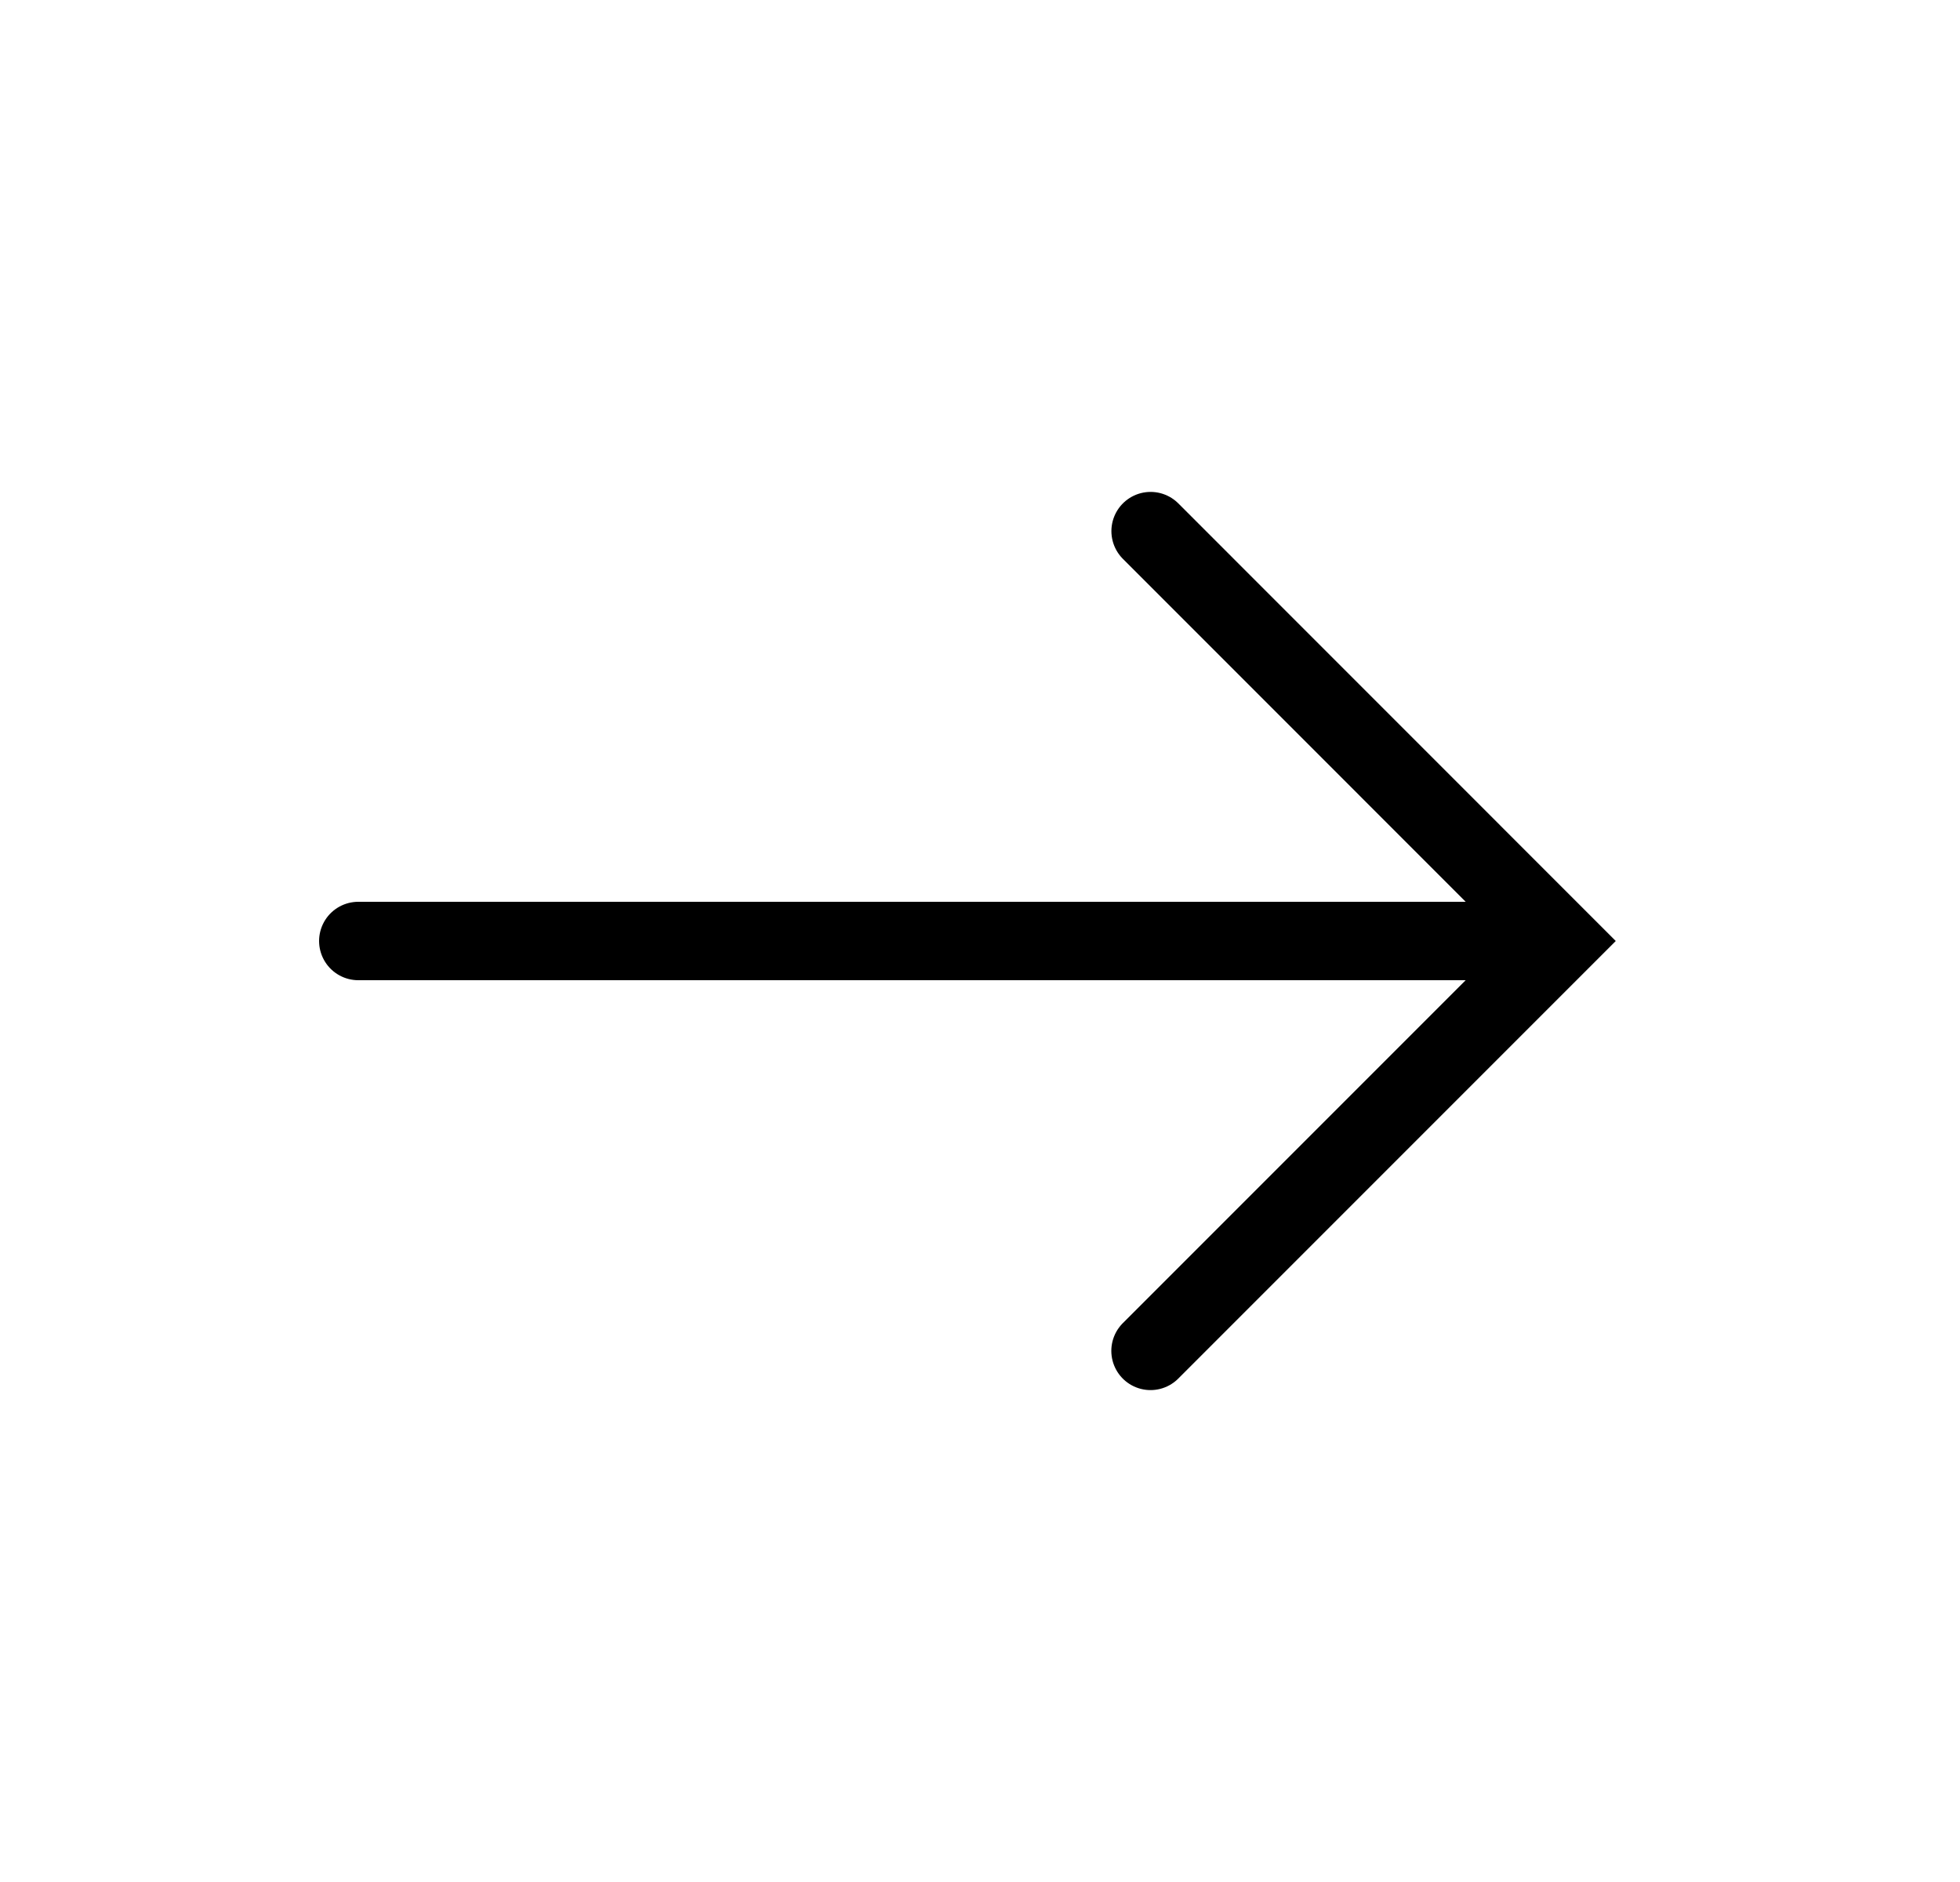 <svg
                        xmlns="http://www.w3.org/2000/svg"
                        width="25"
                        height="24"
                        viewBox="0 0 25 24"
                        fill="none"
                      >
                        <path
                          d="M14.676 6.773L19.902 12L14.675 17.227"
                          stroke="currentColor"
                          stroke-miterlimit="10"
                          stroke-linecap="round"
                        />
                        <path
                          d="M4.57 12H19.649"
                          stroke="currentColor"
                          stroke-miterlimit="10"
                          stroke-linecap="round"
                        />
                      </svg>